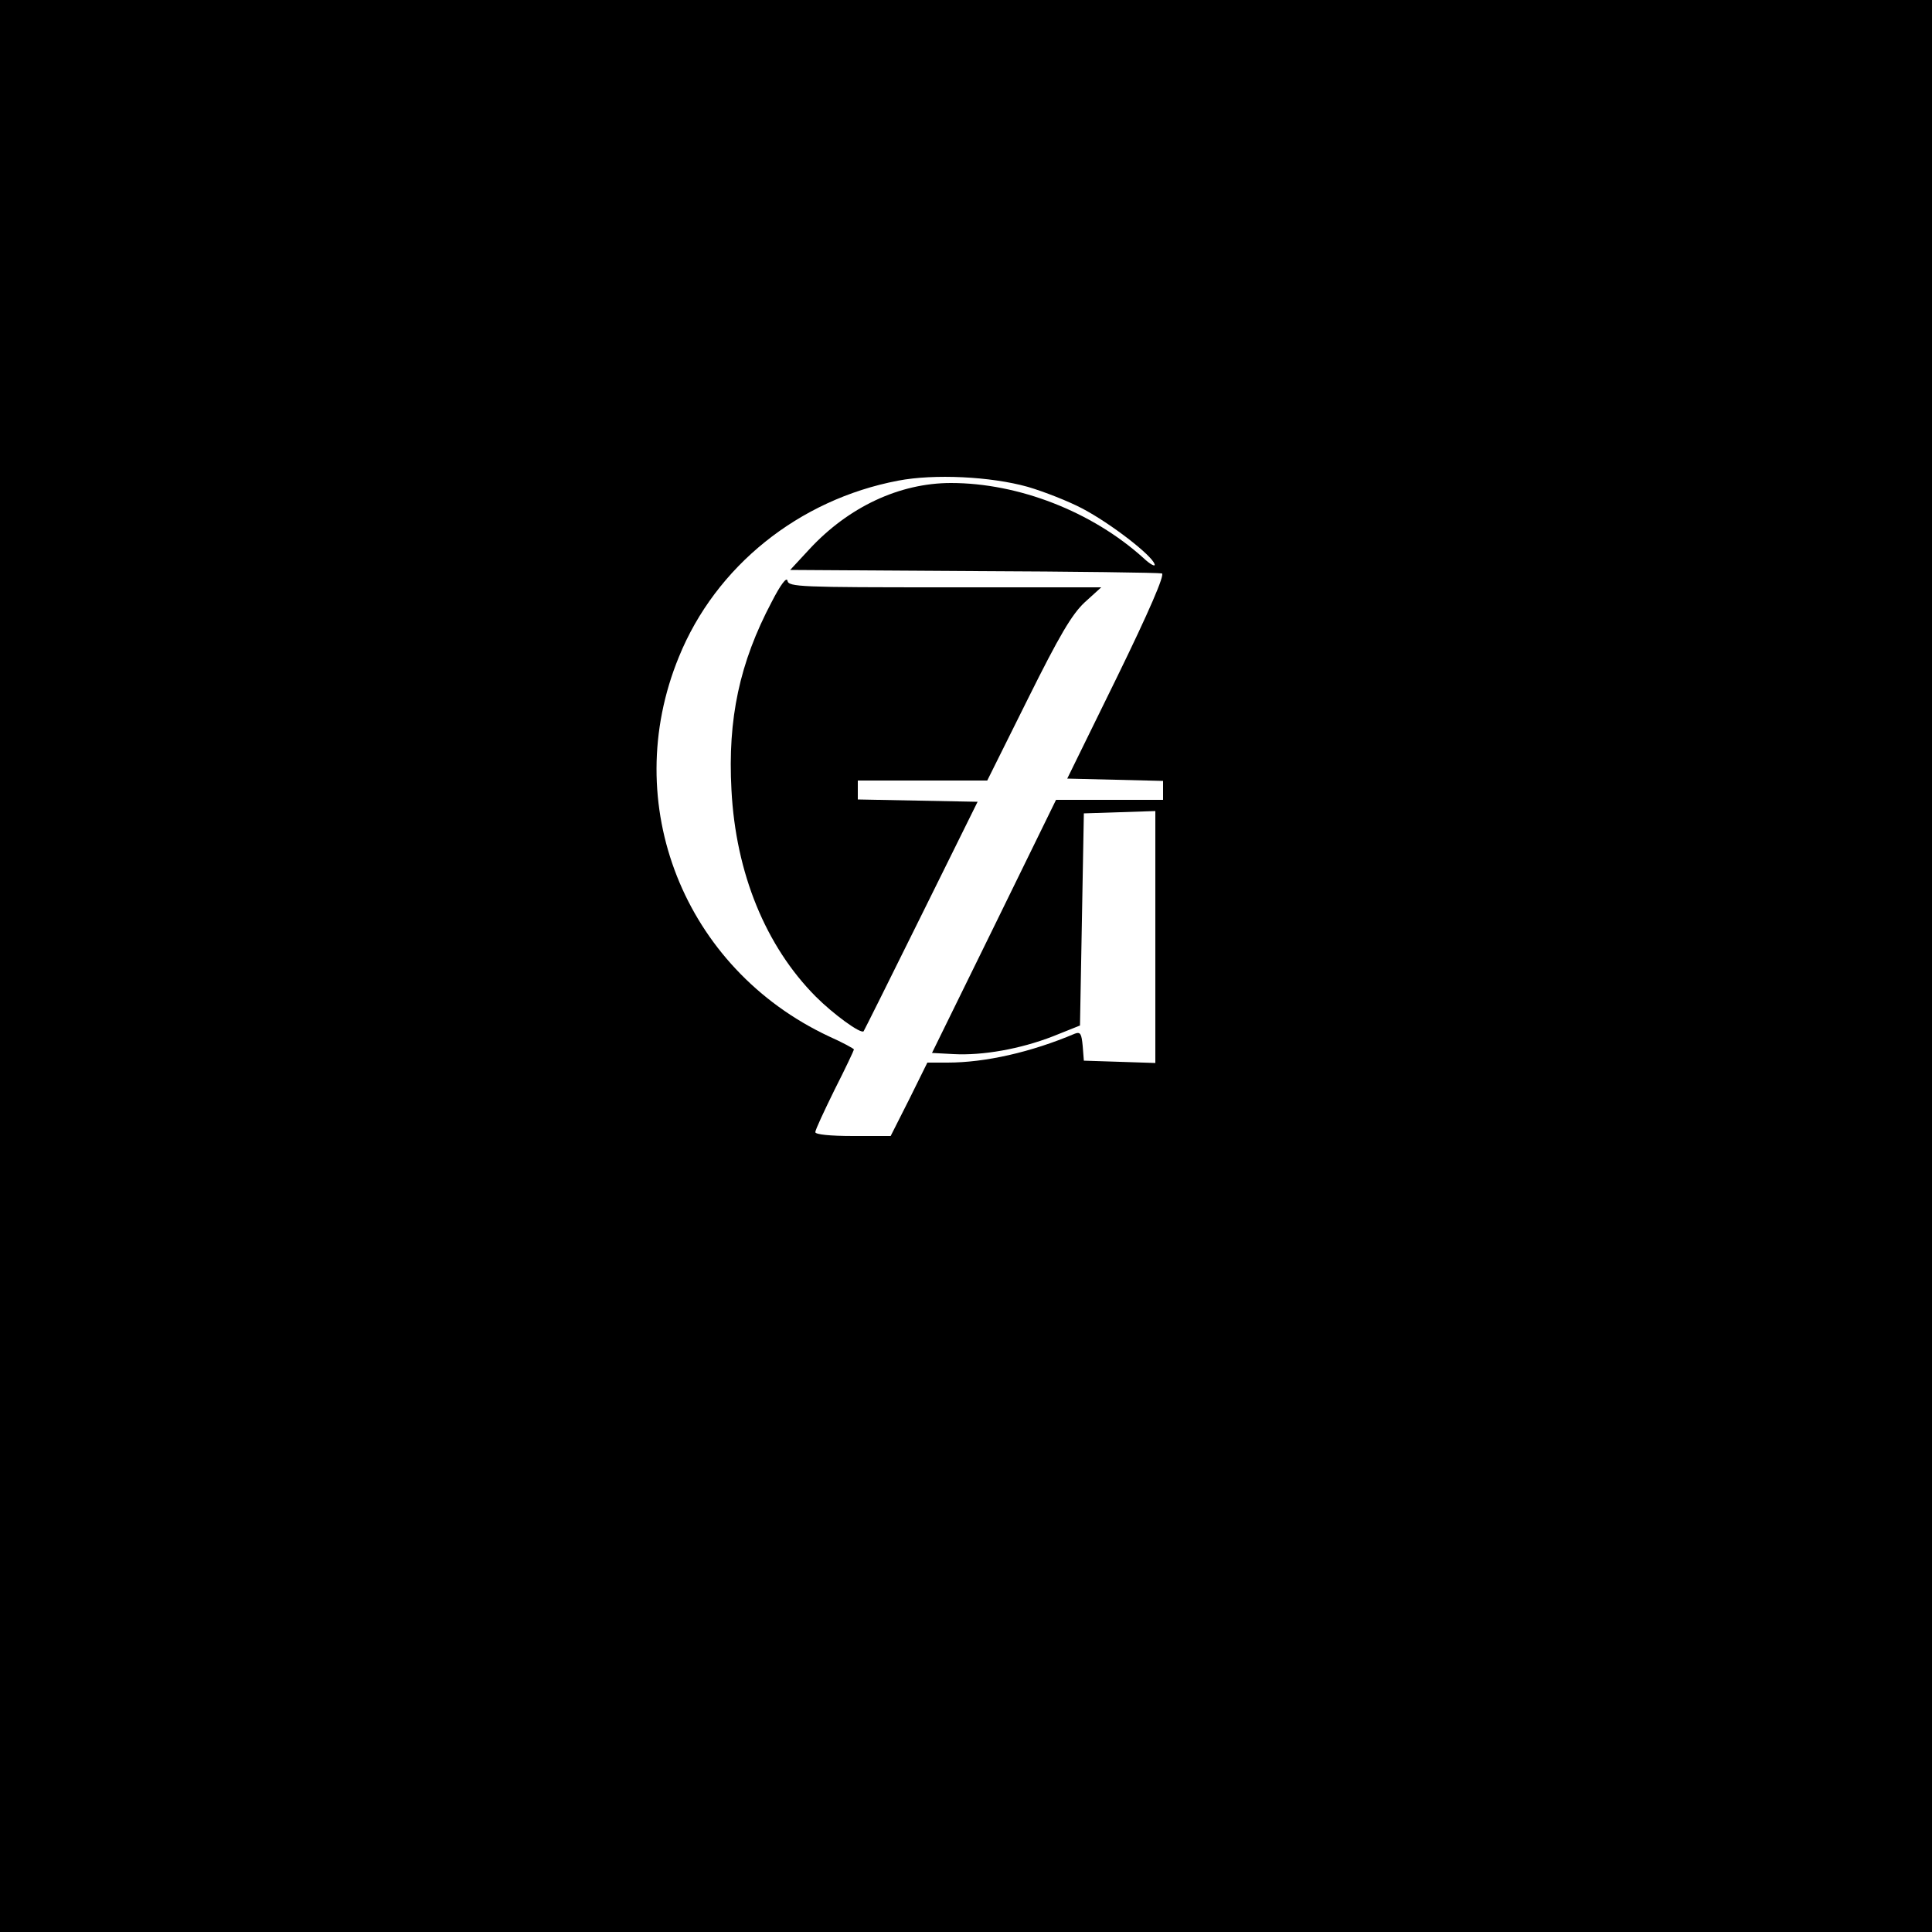 <?xml version="1.0" standalone="no"?>
<!DOCTYPE svg PUBLIC "-//W3C//DTD SVG 20010904//EN"
 "http://www.w3.org/TR/2001/REC-SVG-20010904/DTD/svg10.dtd">
<svg version="1.0" xmlns="http://www.w3.org/2000/svg"
 width="500pt" height="500pt" viewBox="0 0 500 500"
 preserveAspectRatio="xMidYMid meet">

<g transform="translate(0,500) scale(0.1,-0.1)"
fill="#000000" stroke="none">
<path d="M0 2500 l0 -2500 2500 0 2500 0 0 2500 0 2500 -2500 0 -2500 0 0
-2500z m2660 1240 c41 -12 105 -37 141 -56 74 -39 180 -121 187 -144 3 -8 -11
-1 -29 16 -133 120 -323 194 -498 194 -133 0 -265 -62 -366 -171 l-50 -54 475
-3 c261 -1 480 -4 487 -6 8 -3 -33 -98 -116 -268 l-129 -263 124 -3 124 -3 0
-24 0 -25 -138 0 -139 0 -160 -327 -161 -328 56 -3 c75 -4 172 13 257 46 l70
28 5 274 5 275 93 3 92 3 0 -326 0 -326 -92 3 -93 3 -3 38 c-3 32 -6 37 -20
32 -113 -48 -232 -75 -330 -75 l-52 0 -47 -95 -48 -95 -97 0 c-60 0 -98 4 -98
10 0 6 23 55 50 110 28 55 50 102 50 104 0 2 -29 18 -65 34 -375 176 -544 602
-388 982 95 234 310 407 567 456 93 18 240 11 336 -16z"/>
<path d="M1997 3442 c-83 -157 -114 -302 -104 -486 11 -216 89 -405 218 -535
46 -46 116 -97 124 -90 2 3 69 137 149 299 l146 295 -155 3 -155 3 0 24 0 25
168 0 167 0 105 211 c82 165 114 219 147 250 l43 39 -404 0 c-375 0 -405 1
-408 17 -2 11 -18 -10 -41 -55z"/>
</g>
</svg>
